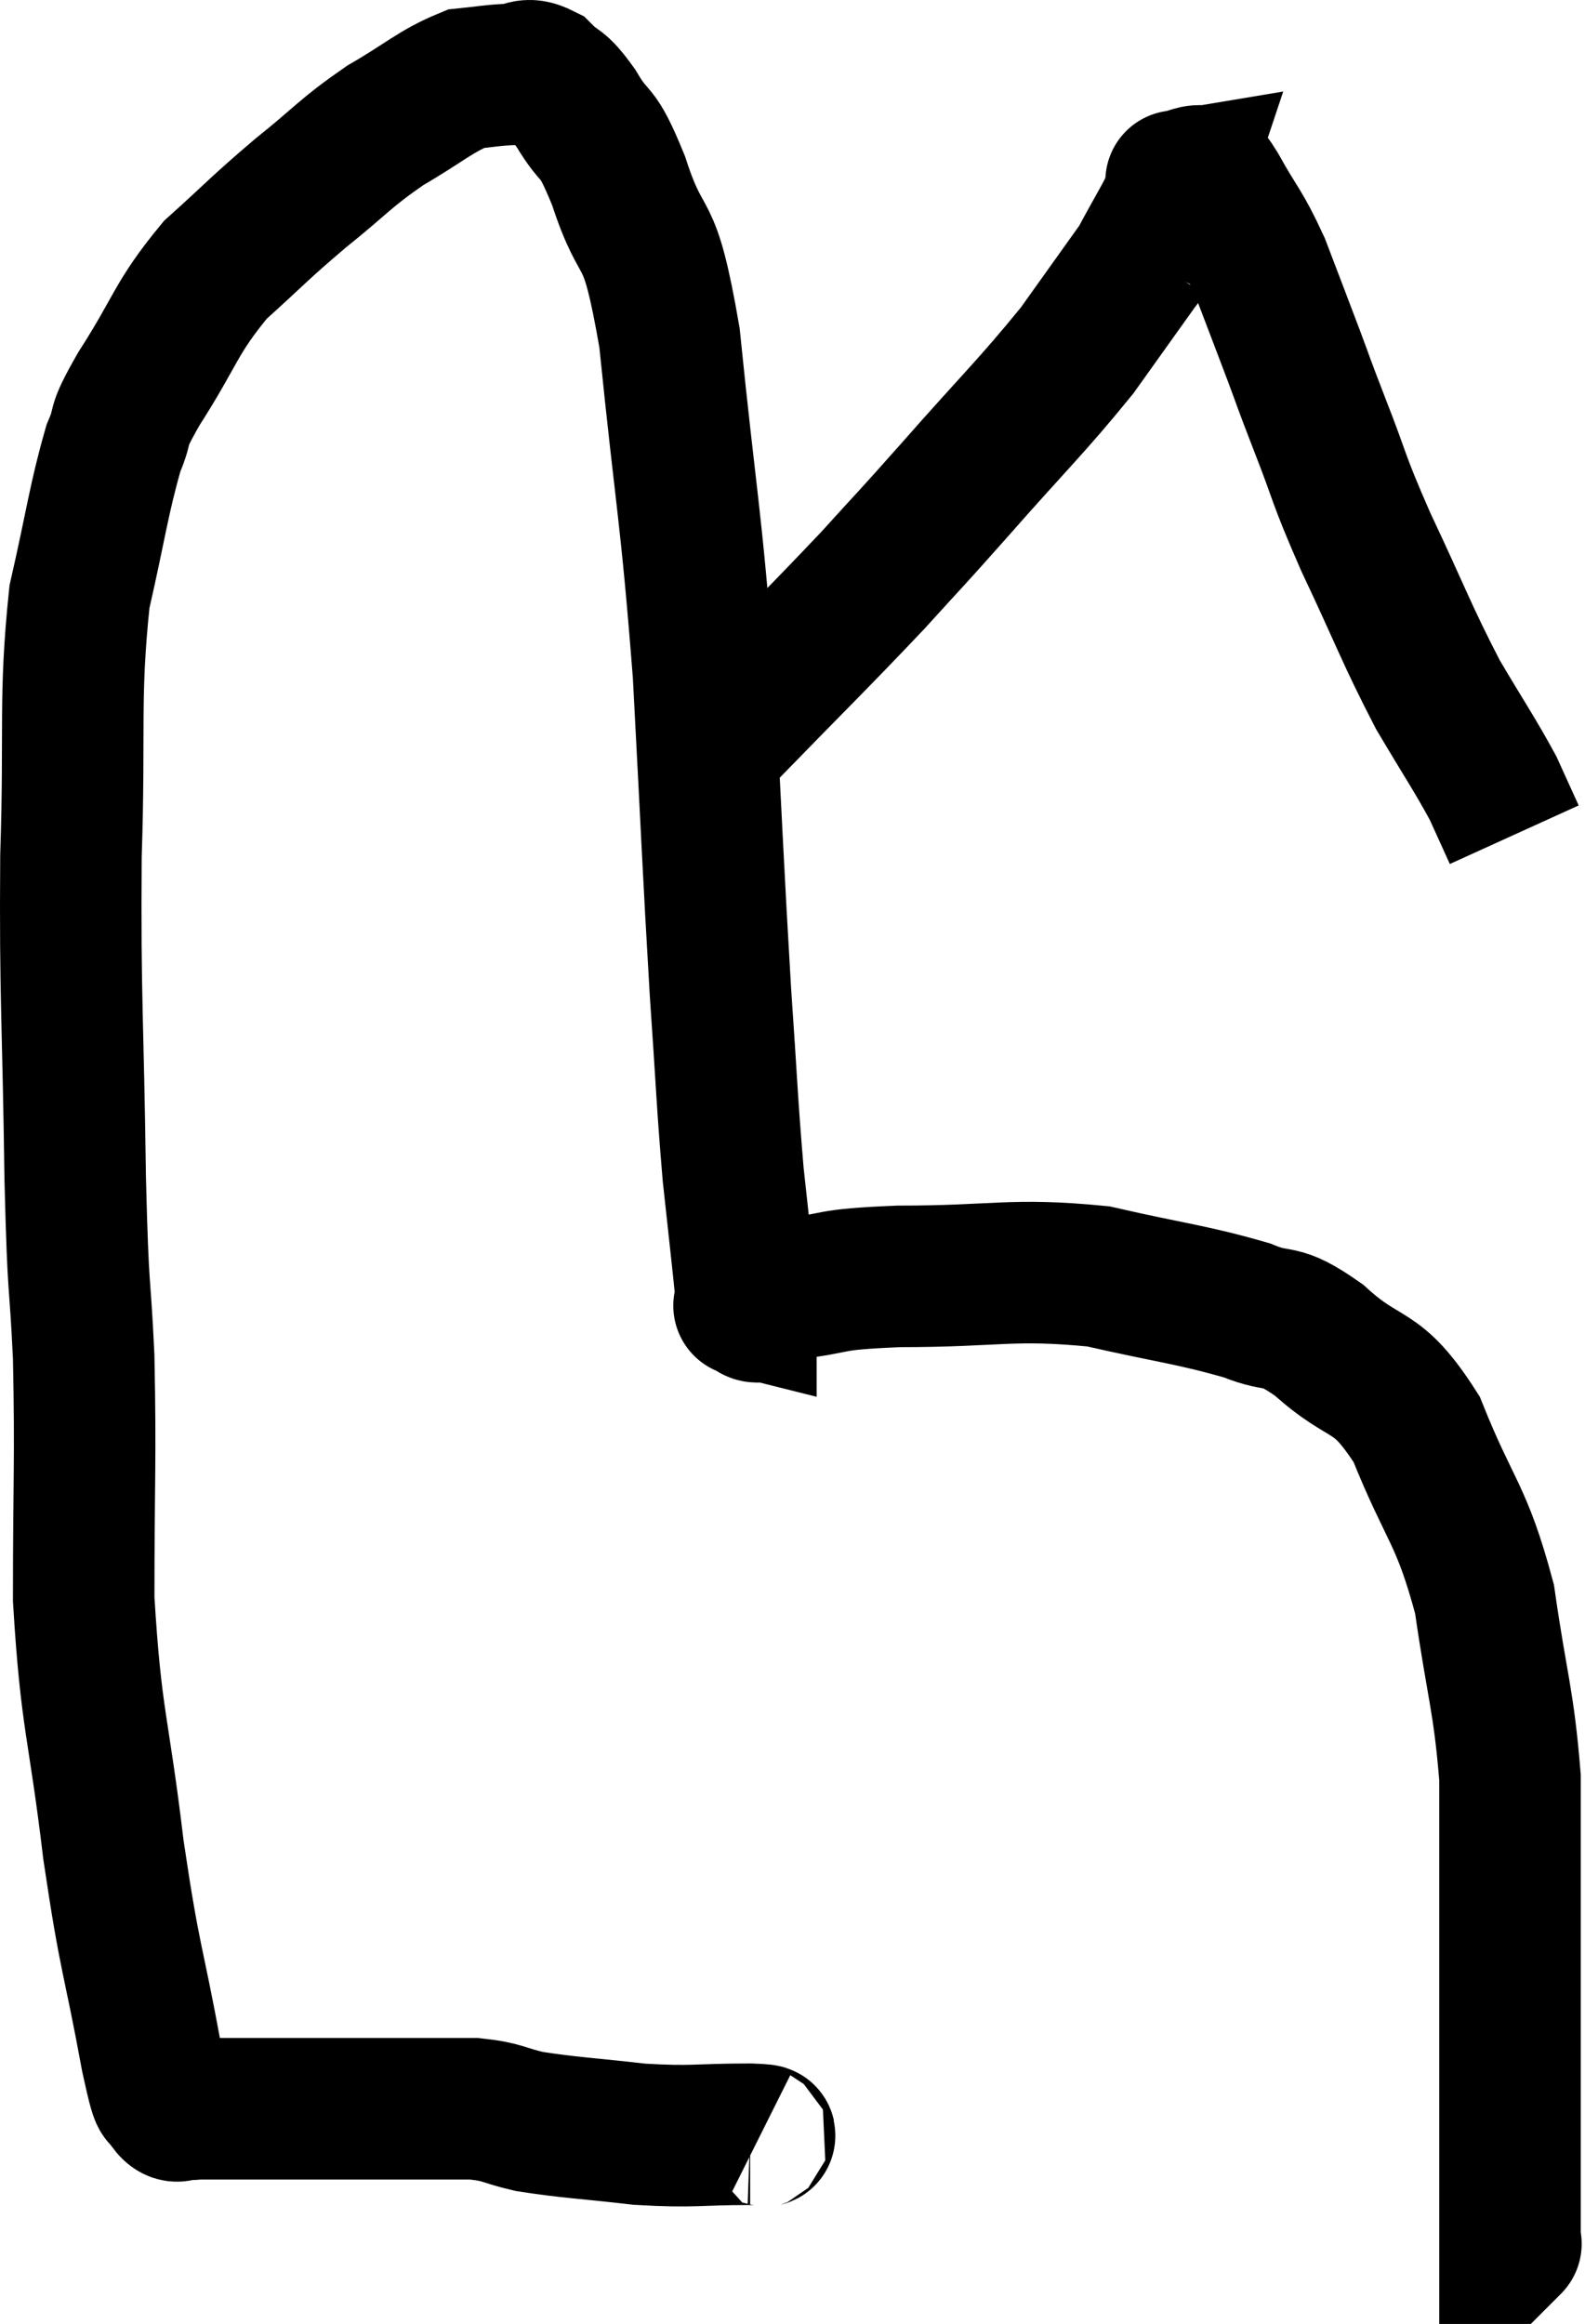 <svg xmlns="http://www.w3.org/2000/svg" viewBox="8.417 12.087 22.403 32.833" width="22.403" height="32.833"><path d="M 19.14 42.3 C 19.08 42.27, 19.44 42.255, 19.02 42.24 C 18.24 42.24, 18.24 42.285, 17.46 42.24 C 16.68 42.15, 16.485 42.15, 15.9 42.06 C 15.51 41.97, 15.54 41.925, 15.12 41.88 C 14.67 41.88, 14.685 41.88, 14.22 41.88 C 13.74 41.88, 13.65 41.88, 13.26 41.88 C 12.96 41.88, 13.035 41.88, 12.66 41.88 C 12.21 41.88, 11.985 41.88, 11.76 41.88 C 11.76 41.88, 11.85 41.88, 11.76 41.88 C 11.58 41.88, 11.52 41.88, 11.4 41.88 C 11.34 41.88, 11.355 41.88, 11.28 41.88 C 11.19 41.88, 11.145 41.88, 11.1 41.88 C 11.1 41.88, 11.175 41.895, 11.1 41.88 C 10.95 41.85, 10.935 42, 10.8 41.82 C 10.68 41.49, 10.755 42.06, 10.56 41.16 C 10.29 39.69, 10.26 39.84, 10.02 38.22 C 9.81 36.45, 9.705 36.42, 9.6 34.68 C 9.6 32.97, 9.63 32.745, 9.6 31.26 C 9.54 30, 9.525 30.51, 9.48 28.74 C 9.45 26.46, 9.405 26.235, 9.42 24.18 C 9.48 22.35, 9.39 21.96, 9.54 20.52 C 9.78 19.47, 9.81 19.155, 10.02 18.42 C 10.2 18, 10.02 18.21, 10.38 17.58 C 10.92 16.74, 10.89 16.59, 11.46 15.9 C 12.06 15.36, 12.06 15.33, 12.66 14.82 C 13.26 14.34, 13.275 14.265, 13.86 13.86 C 14.43 13.53, 14.565 13.38, 15 13.2 C 15.3 13.17, 15.33 13.155, 15.6 13.14 C 15.84 13.14, 15.84 13.02, 16.08 13.14 C 16.32 13.38, 16.29 13.245, 16.56 13.62 C 16.86 14.13, 16.83 13.83, 17.16 14.64 C 17.52 15.75, 17.58 15.12, 17.88 16.86 C 18.12 19.23, 18.18 19.29, 18.36 21.6 C 18.48 23.85, 18.495 24.33, 18.6 26.1 C 18.69 27.39, 18.69 27.615, 18.78 28.68 C 18.87 29.52, 18.915 29.895, 18.96 30.36 C 18.96 30.45, 18.96 30.495, 18.96 30.54 C 18.96 30.54, 18.9 30.525, 18.96 30.54 C 19.08 30.57, 19.05 30.66, 19.2 30.6 C 19.38 30.45, 19.08 30.42, 19.56 30.3 C 20.34 30.21, 20.025 30.165, 21.12 30.12 C 22.53 30.12, 22.71 30, 23.94 30.12 C 24.99 30.36, 25.26 30.375, 26.04 30.6 C 26.55 30.81, 26.46 30.6, 27.06 31.02 C 27.75 31.65, 27.855 31.365, 28.44 32.28 C 28.92 33.48, 29.07 33.45, 29.4 34.68 C 29.58 35.94, 29.67 36.09, 29.76 37.2 C 29.76 38.16, 29.76 37.935, 29.76 39.12 C 29.76 40.53, 29.76 40.77, 29.76 41.94 C 29.76 42.87, 29.76 43.335, 29.76 43.8 C 29.76 43.8, 29.79 43.77, 29.76 43.8 L 29.64 43.92" fill="none" stroke="black" stroke-width="2"></path><path d="M 18.66 22.44 C 19.71 21.36, 19.95 21.135, 20.76 20.28 C 21.33 19.65, 21.18 19.83, 21.9 19.02 C 22.77 18.03, 22.98 17.85, 23.64 17.04 C 24.09 16.41, 24.315 16.095, 24.54 15.78 C 24.54 15.78, 24.525 15.81, 24.54 15.78 C 24.57 15.72, 24.495 15.855, 24.6 15.66 C 24.78 15.33, 24.855 15.21, 24.96 15 C 24.99 14.91, 25.005 14.865, 25.02 14.82 C 25.02 14.82, 25.005 14.865, 25.02 14.82 C 25.05 14.73, 25.065 14.685, 25.08 14.64 C 25.08 14.64, 24.99 14.655, 25.08 14.64 C 25.26 14.61, 25.305 14.55, 25.44 14.58 C 25.53 14.67, 25.425 14.445, 25.62 14.76 C 25.92 15.3, 25.95 15.255, 26.22 15.84 C 26.46 16.47, 26.49 16.545, 26.7 17.1 C 26.88 17.58, 26.805 17.4, 27.06 18.06 C 27.39 18.9, 27.3 18.78, 27.72 19.74 C 28.23 20.82, 28.29 21.03, 28.74 21.9 C 29.13 22.56, 29.25 22.725, 29.52 23.22 C 29.67 23.55, 29.745 23.715, 29.82 23.88 L 29.82 23.88" fill="none" stroke="black" stroke-width="2"></path></svg>